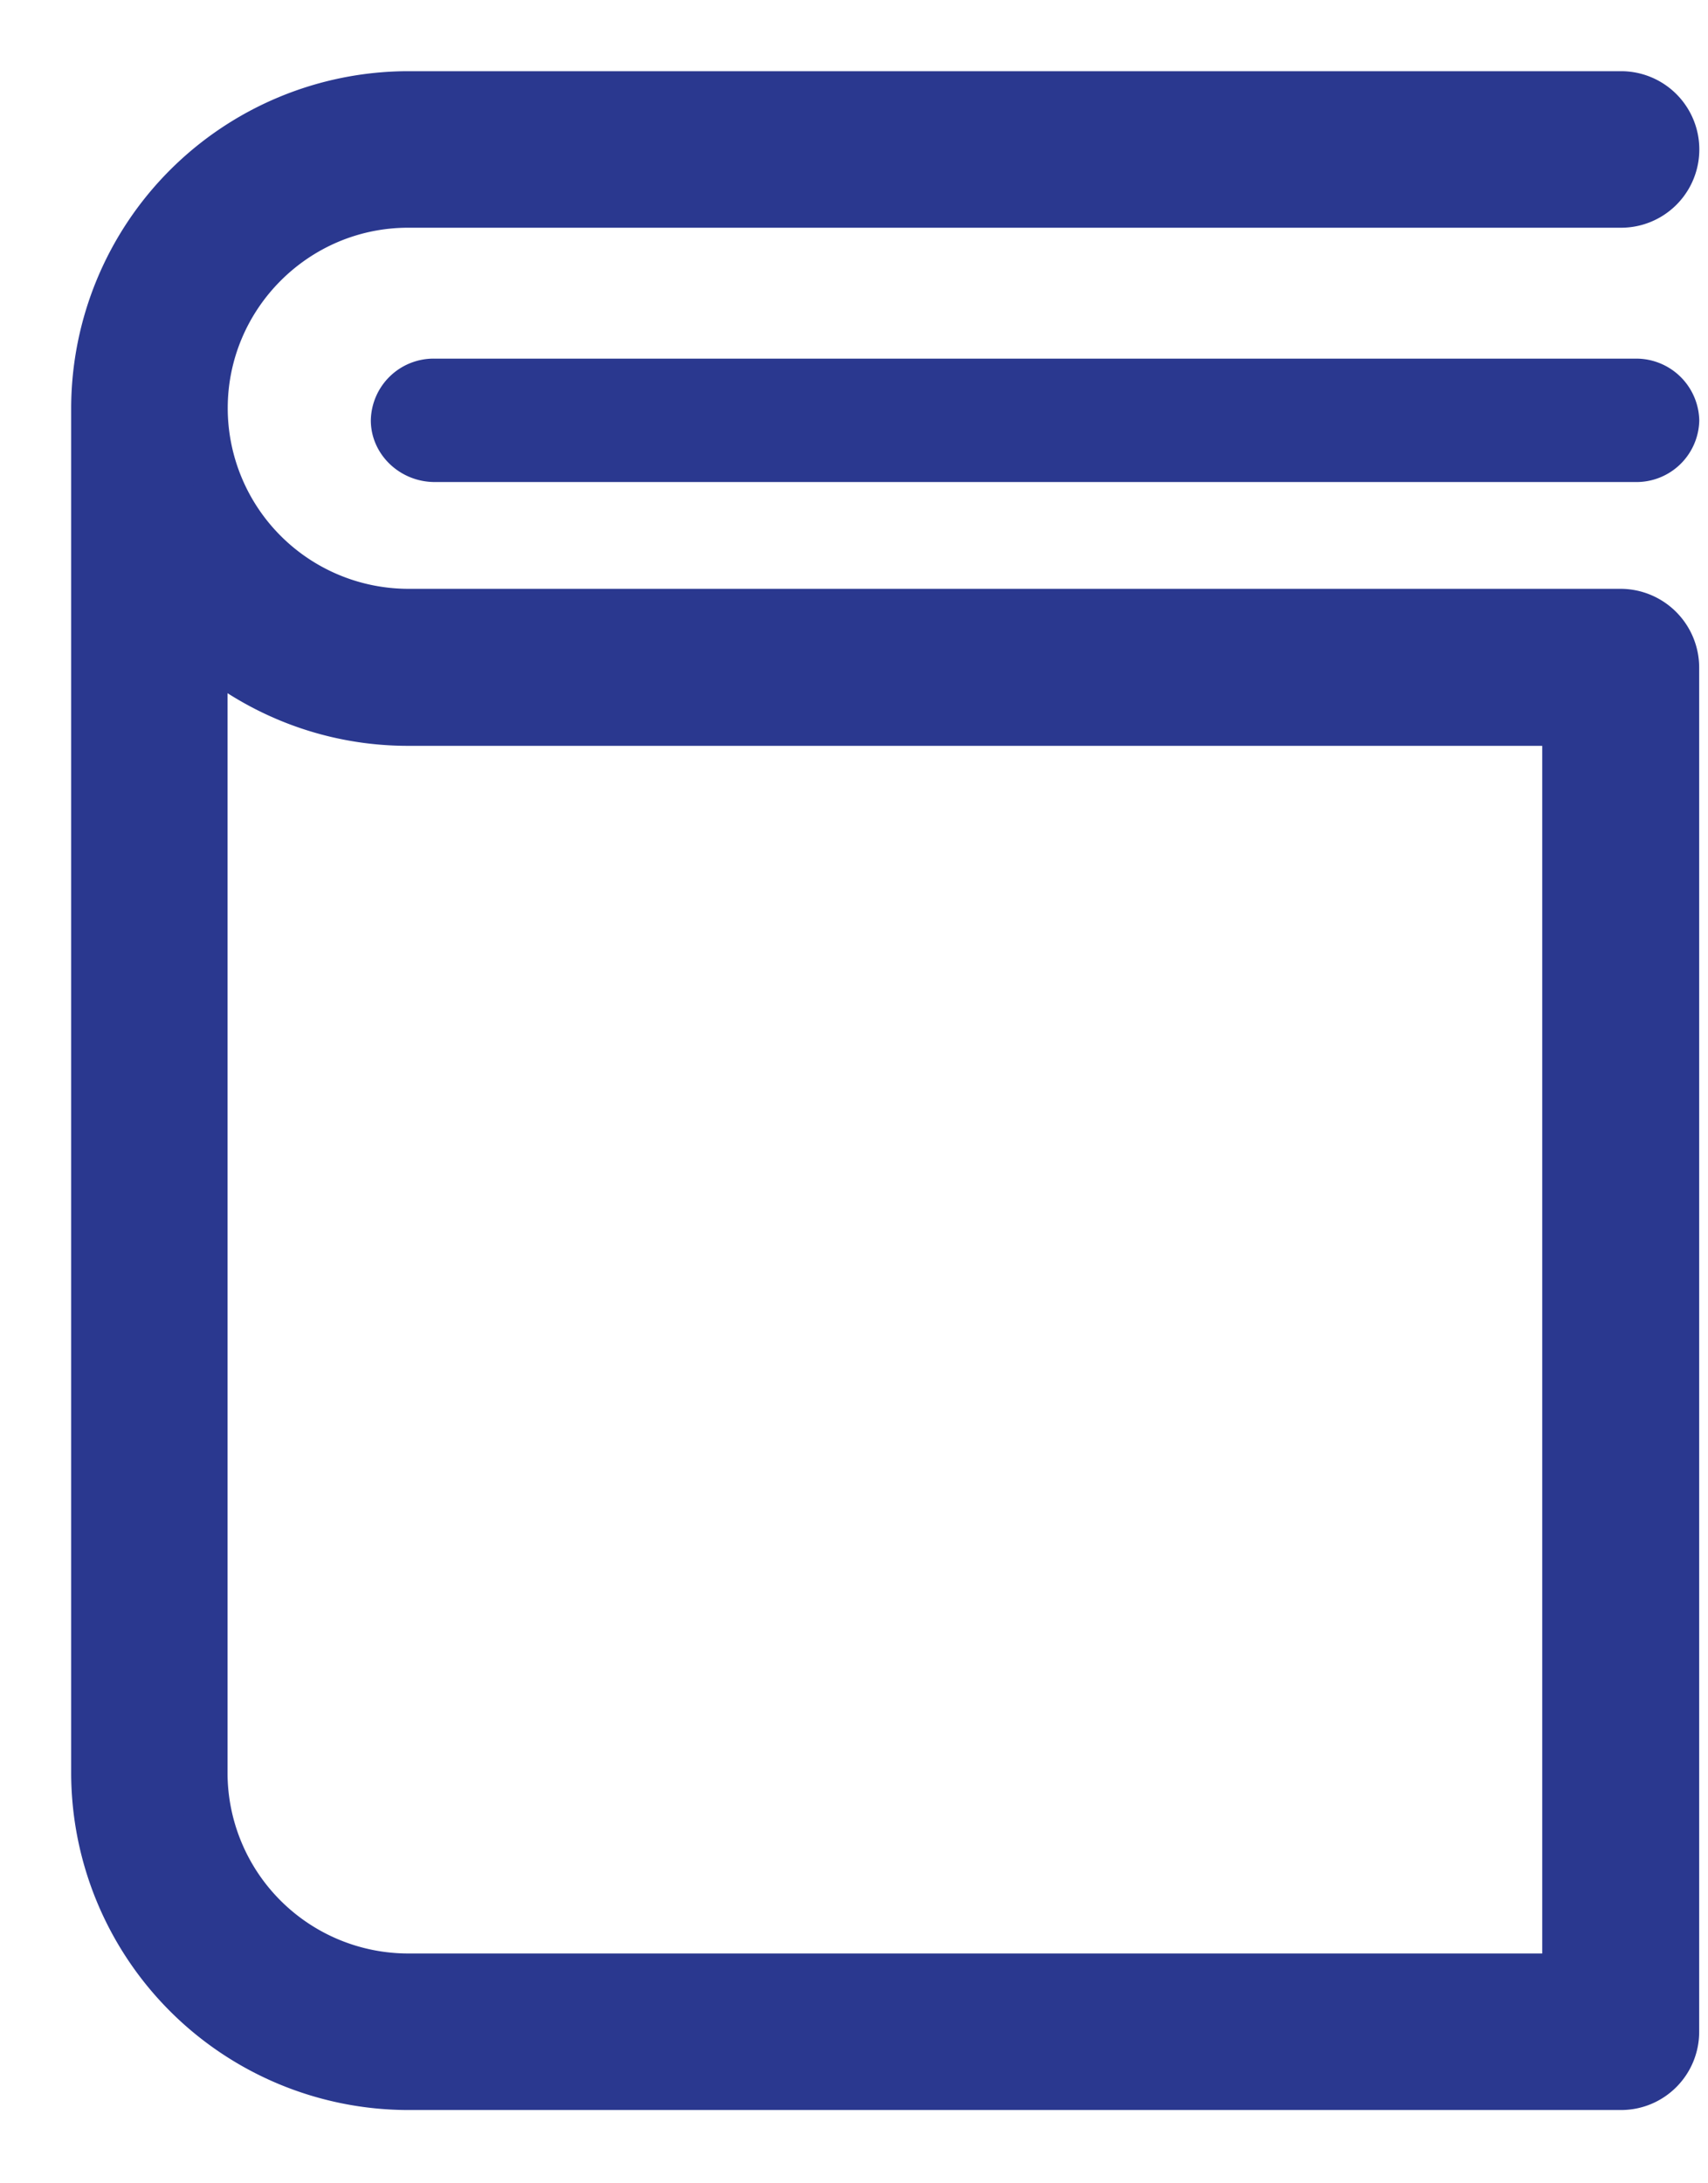 <svg xmlns="http://www.w3.org/2000/svg" width="18" height="23" viewBox="0 0 18 23">
    <g fill="#2A388F" fill-rule="nonzero">
        <path stroke="#2A388F" stroke-width=".5" d="M17.078 6.453H4.301A2.155 2.155 0 0 1 2.15 4.301c0-1.184.964-2.152 2.152-2.152h12.782a.574.574 0 1 0 0-1.149H4.3A3.306 3.306 0 0 0 1 4.301v14.376a3.306 3.306 0 0 0 3.301 3.301h12.782c.32 0 .574-.259.574-.574V7.028a.58.58 0 0 0-.579-.575zm-.574 14.376H4.3a2.155 2.155 0 0 1-2.152-2.152V6.807c.58.497 1.331.8 2.152.8h12.203v13.222z"/>
        <path d="M4.582 3.778a.662.662 0 0 0-.674.65c0 .357.304.65.674.65h12.652a.662.662 0 0 0 .674-.65.665.665 0 0 0-.674-.65H4.582z"/>
    </g>
</svg>
